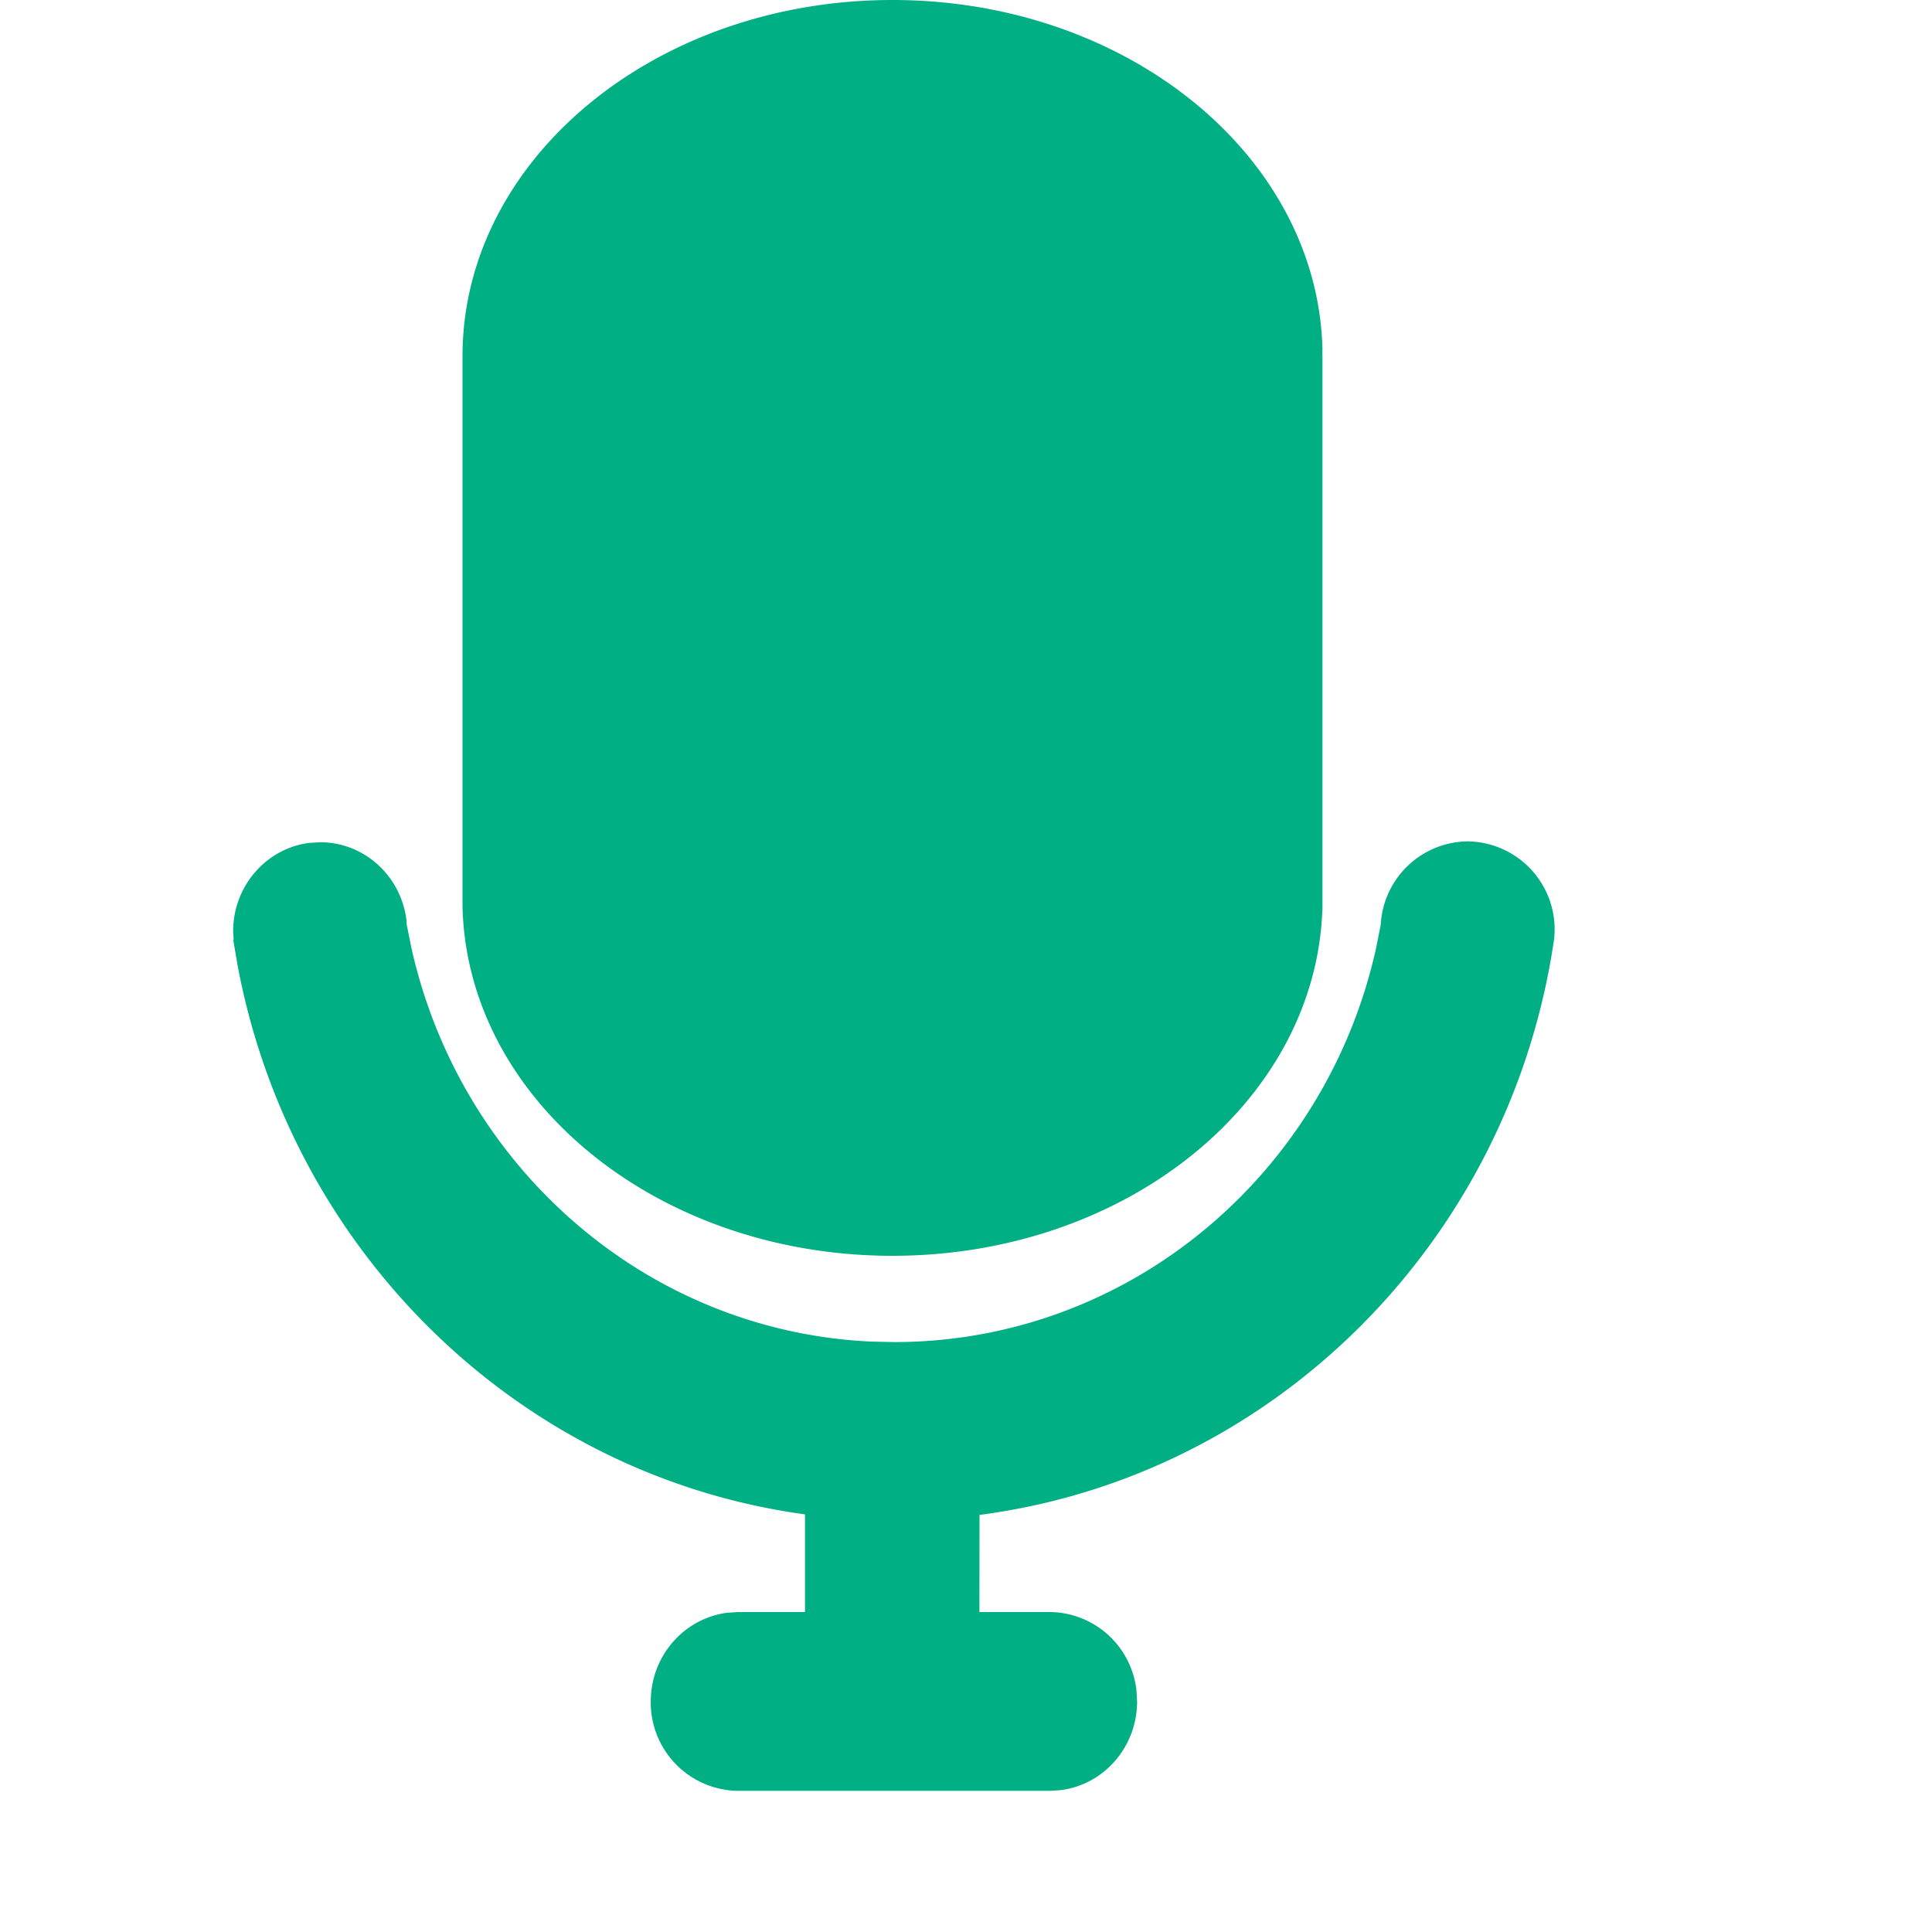 <?xml version="1.0" standalone="no"?><!DOCTYPE svg PUBLIC "-//W3C//DTD SVG 1.1//EN" "http://www.w3.org/Graphics/SVG/1.1/DTD/svg11.dtd"><svg t="1758272656178" class="icon" viewBox="0 0 1024 1024" version="1.1" xmlns="http://www.w3.org/2000/svg" p-id="80308" xmlns:xlink="http://www.w3.org/1999/xlink" width="200" height="200"><path d="M777.785 445.952a46.649 46.649 0 0 1 45.909 51.883c-23.154 159.289-147.797 284.672-304.526 305.095l-0.057 51.484h37.319a46.649 46.649 0 0 1 45.909 41.472l0.341 5.916c0 24.178-17.636 44.089-40.391 46.99l-5.86 0.398H391.168a46.82 46.82 0 0 1-46.251-47.388c0-24.121 17.636-43.975 40.391-46.99l5.86-0.398H426.667v-51.769c-151.324-20.594-272.327-139.036-300.772-291.157l-2.276-13.312h0.228l-0.284-4.551c0-24.064 17.636-43.975 40.334-46.876l5.803-0.341c23.495 0 42.894 18.034 45.739 41.301l0.114 2.332 2.389 11.833c25.6 115.996 124.018 203.492 243.484 209.18l12.345 0.284c124.871 0 229.319-89.372 255.659-209.18l2.389-12.06a46.649 46.649 0 0 1 45.966-44.146zM473.031 0c124.245 0 225.28 82.432 227.897 184.946-0.114 1.422 0 2.844 0 4.21v292.978l-0.114 1.479C696.32 584.818 596.025 665.6 473.031 665.6c-123.164 0-223.403-80.839-227.783-181.988l-0.114-3.129V188.871C245.134 84.594 347.136 0 473.031 0z" fill="#00AF84" p-id="80309"></path></svg>